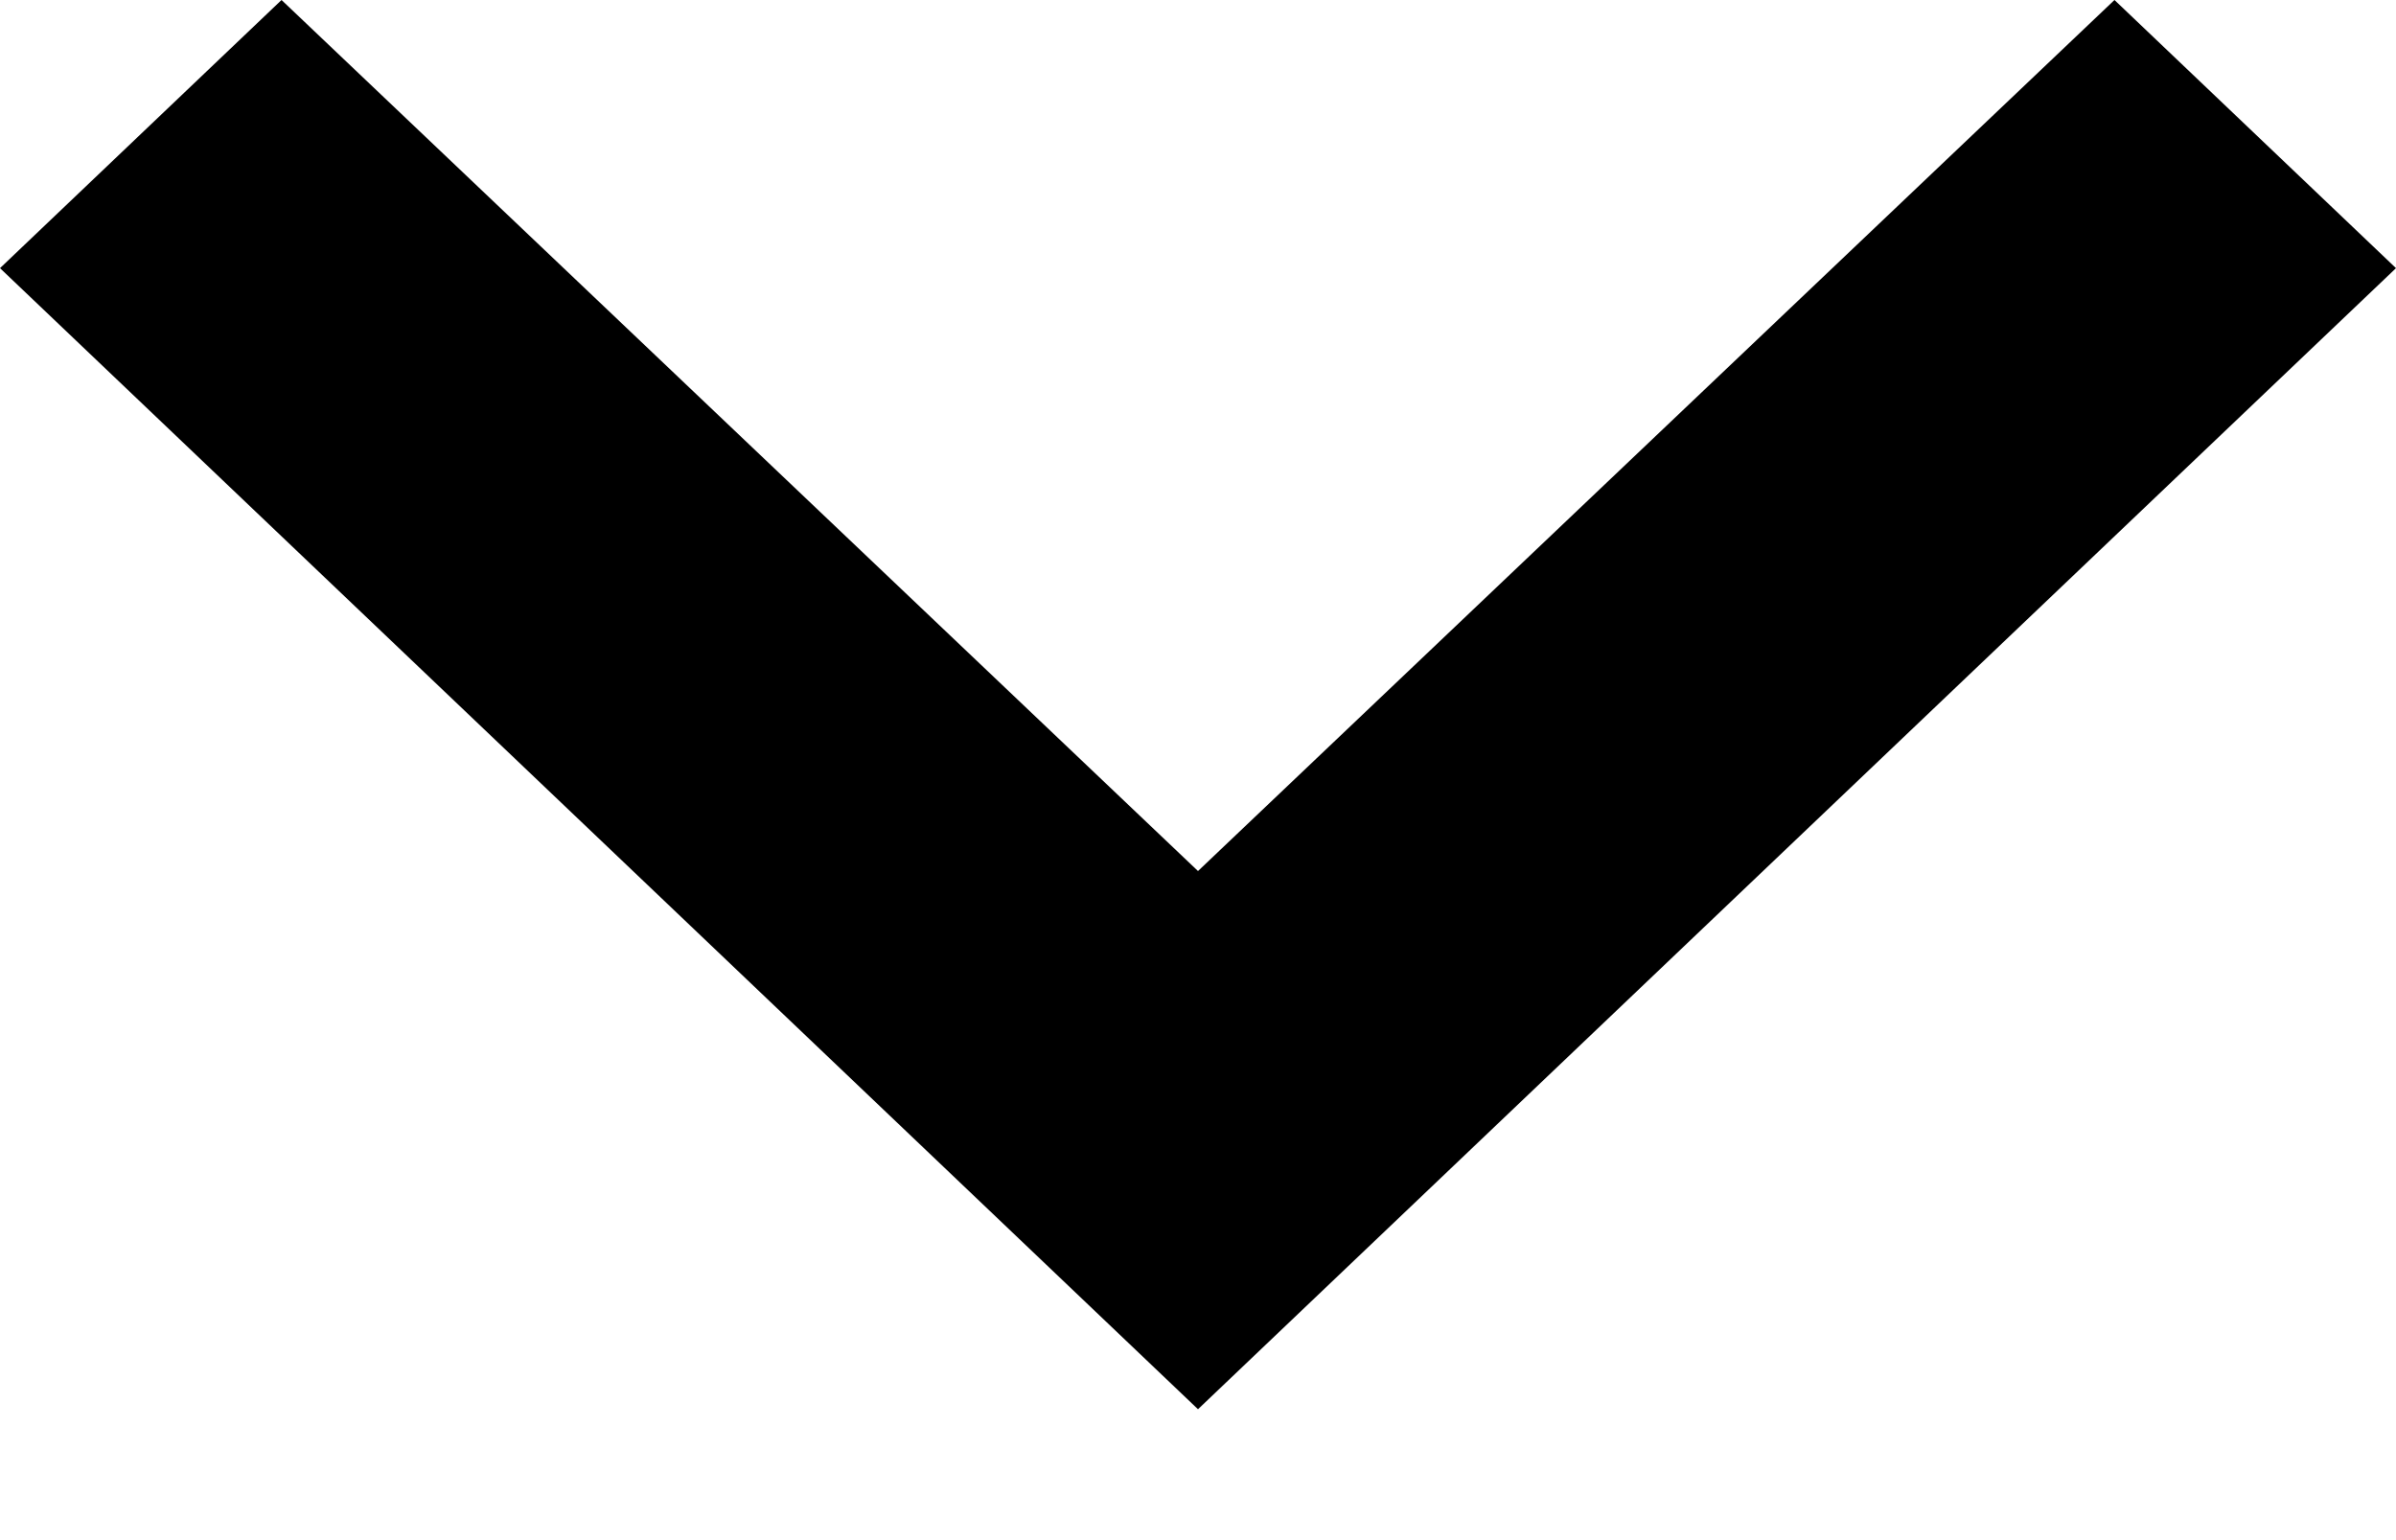 <svg width="14" height="9" viewBox="0 0 14 9" fill="currentColor" xmlns="http://www.w3.org/2000/svg">
  <path d="M12.355 0L7 5.09L1.645 0L0 1.567L7 8.235L14 1.567L12.355 0Z" fill="currentColor"/>
</svg>
